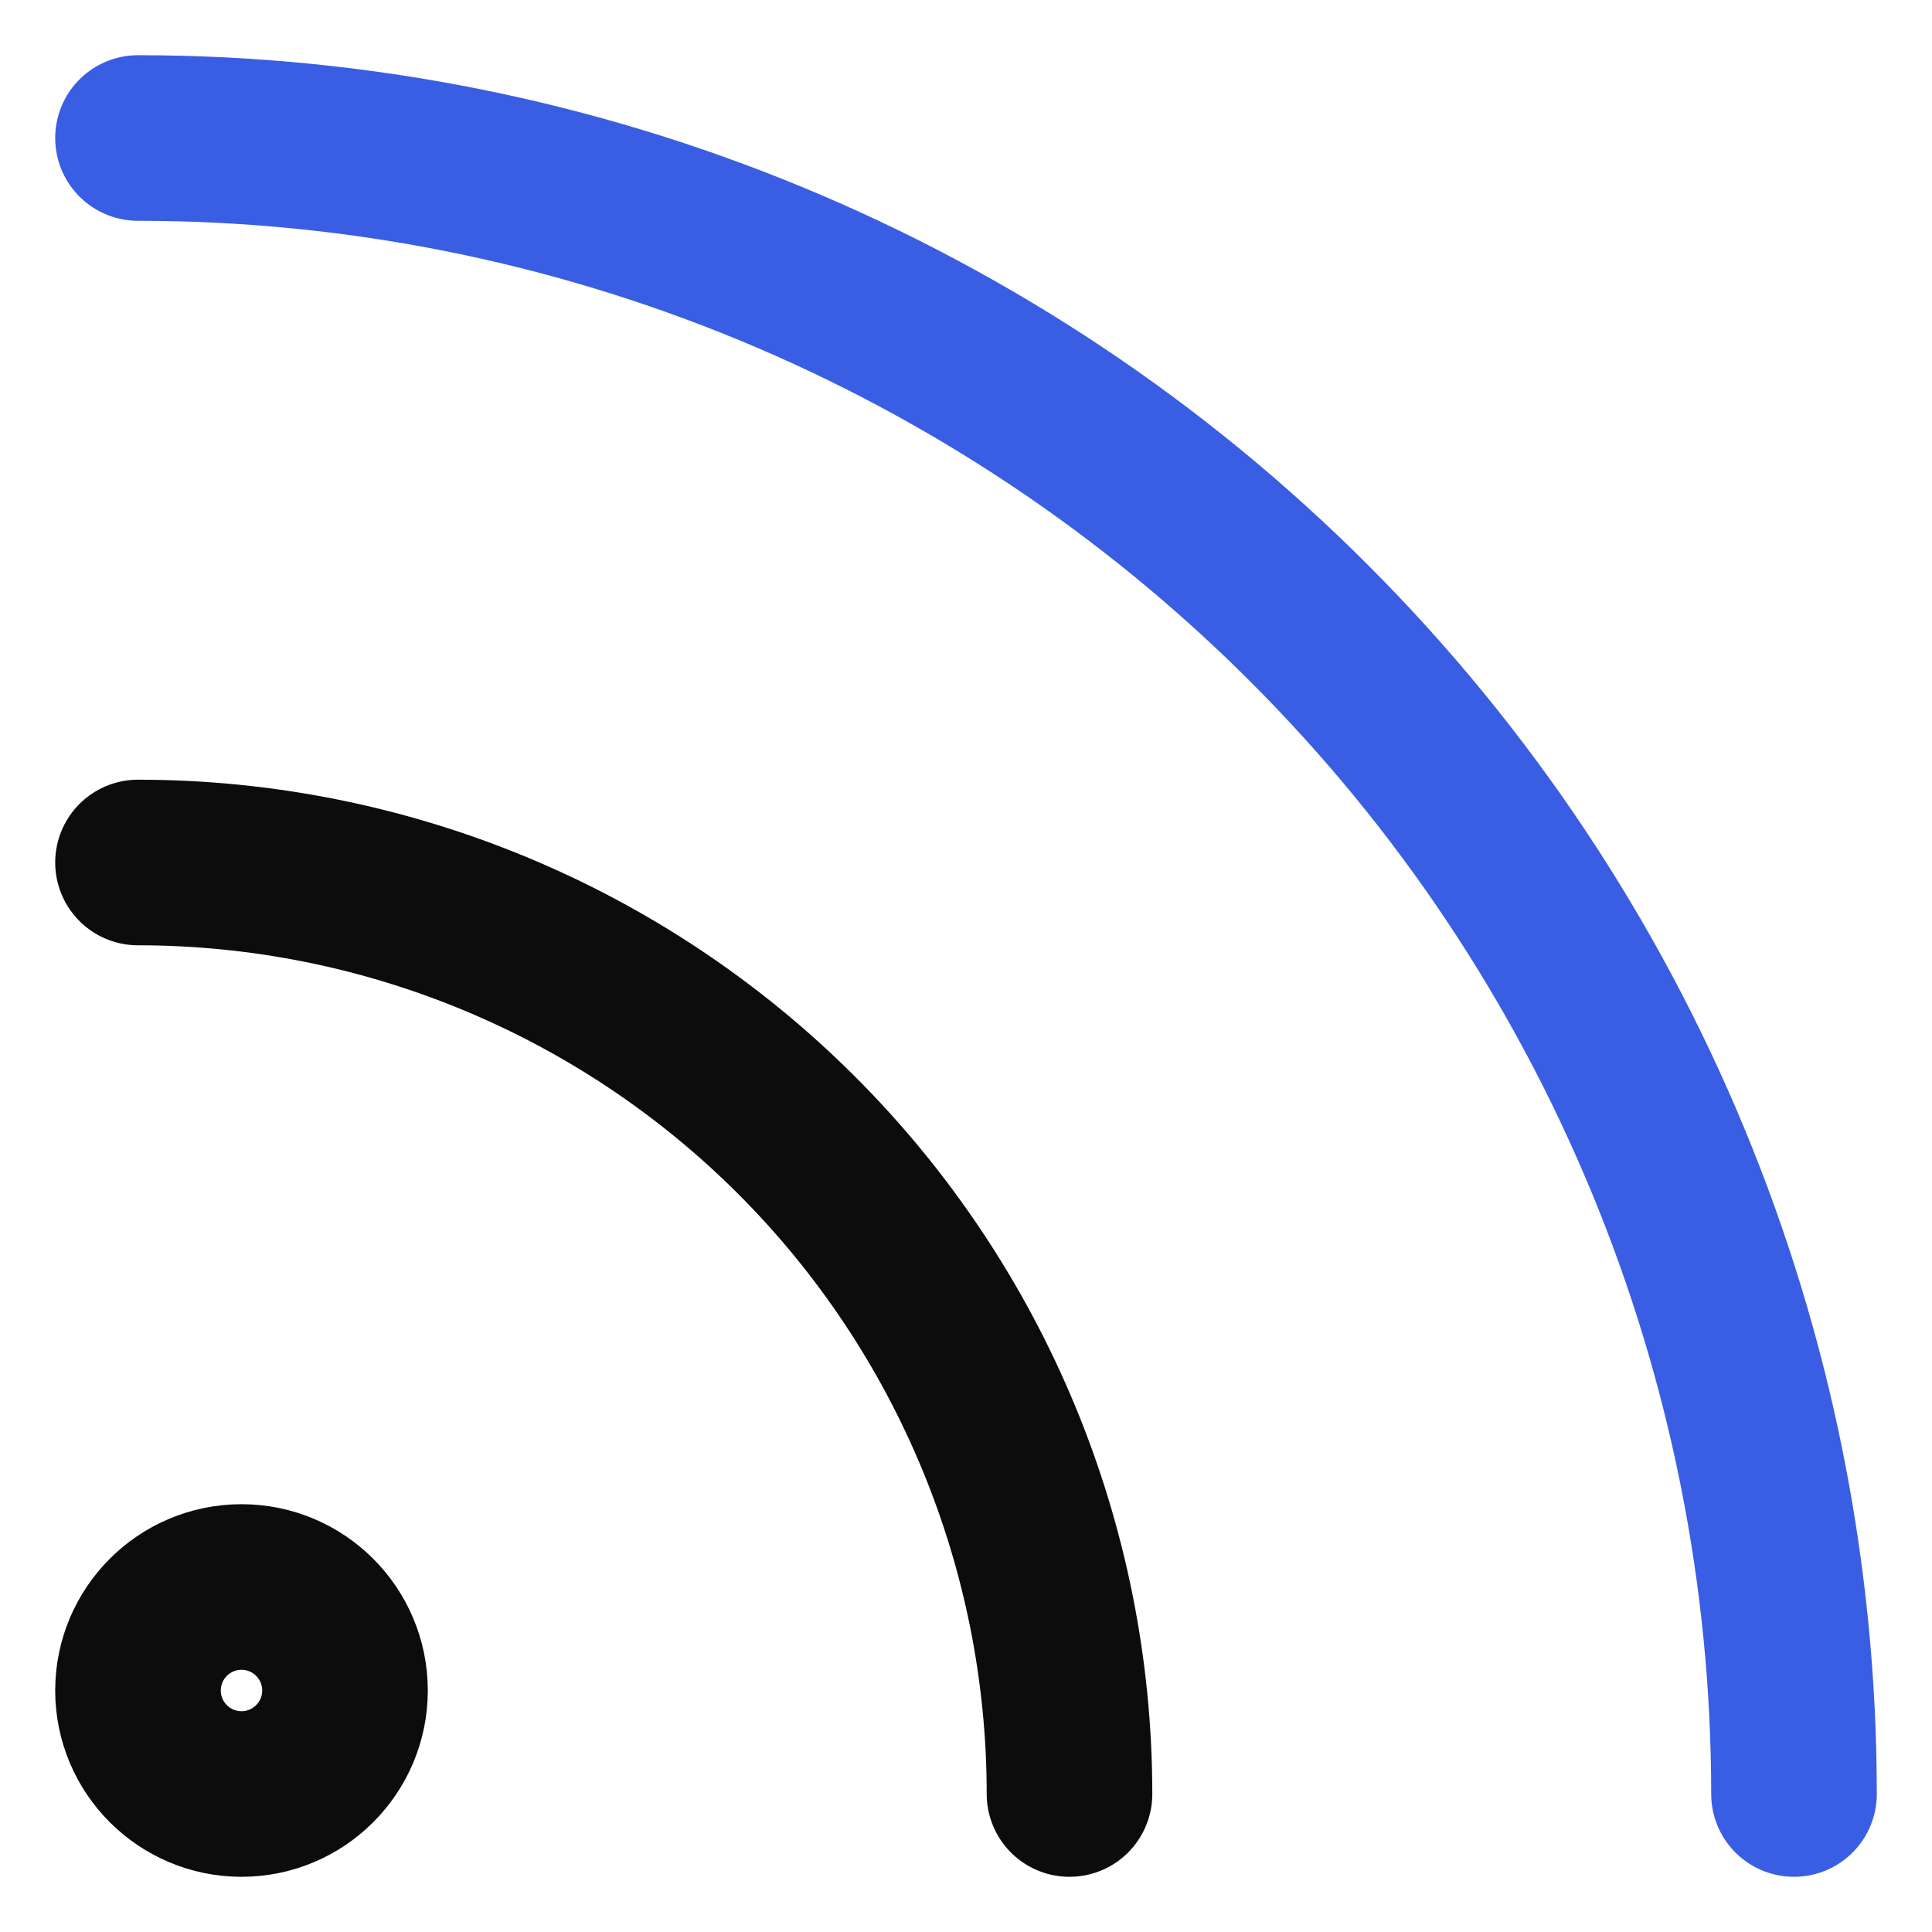 <svg width="14" height="14" viewBox="0 0 14 14" fill="none" xmlns="http://www.w3.org/2000/svg">
<path d="M1 6.25C2.79 6.25 4.507 6.961 5.773 8.227C7.039 9.493 7.75 11.21 7.75 13" stroke="#0C0C0C" stroke-width="1.2" stroke-linecap="round" stroke-linejoin="round"/>
<path d="M1 1C4.183 1 7.235 2.264 9.485 4.515C11.736 6.765 13 9.817 13 13" stroke="#395EE3" stroke-width="1.2" stroke-linecap="round" stroke-linejoin="round"/>
<path d="M1.75 13C2.164 13 2.5 12.664 2.5 12.25C2.5 11.836 2.164 11.5 1.75 11.5C1.336 11.5 1 11.836 1 12.25C1 12.664 1.336 13 1.75 13Z" stroke="#0C0C0C" stroke-width="1.2" stroke-linecap="round" stroke-linejoin="round"/>
</svg>
